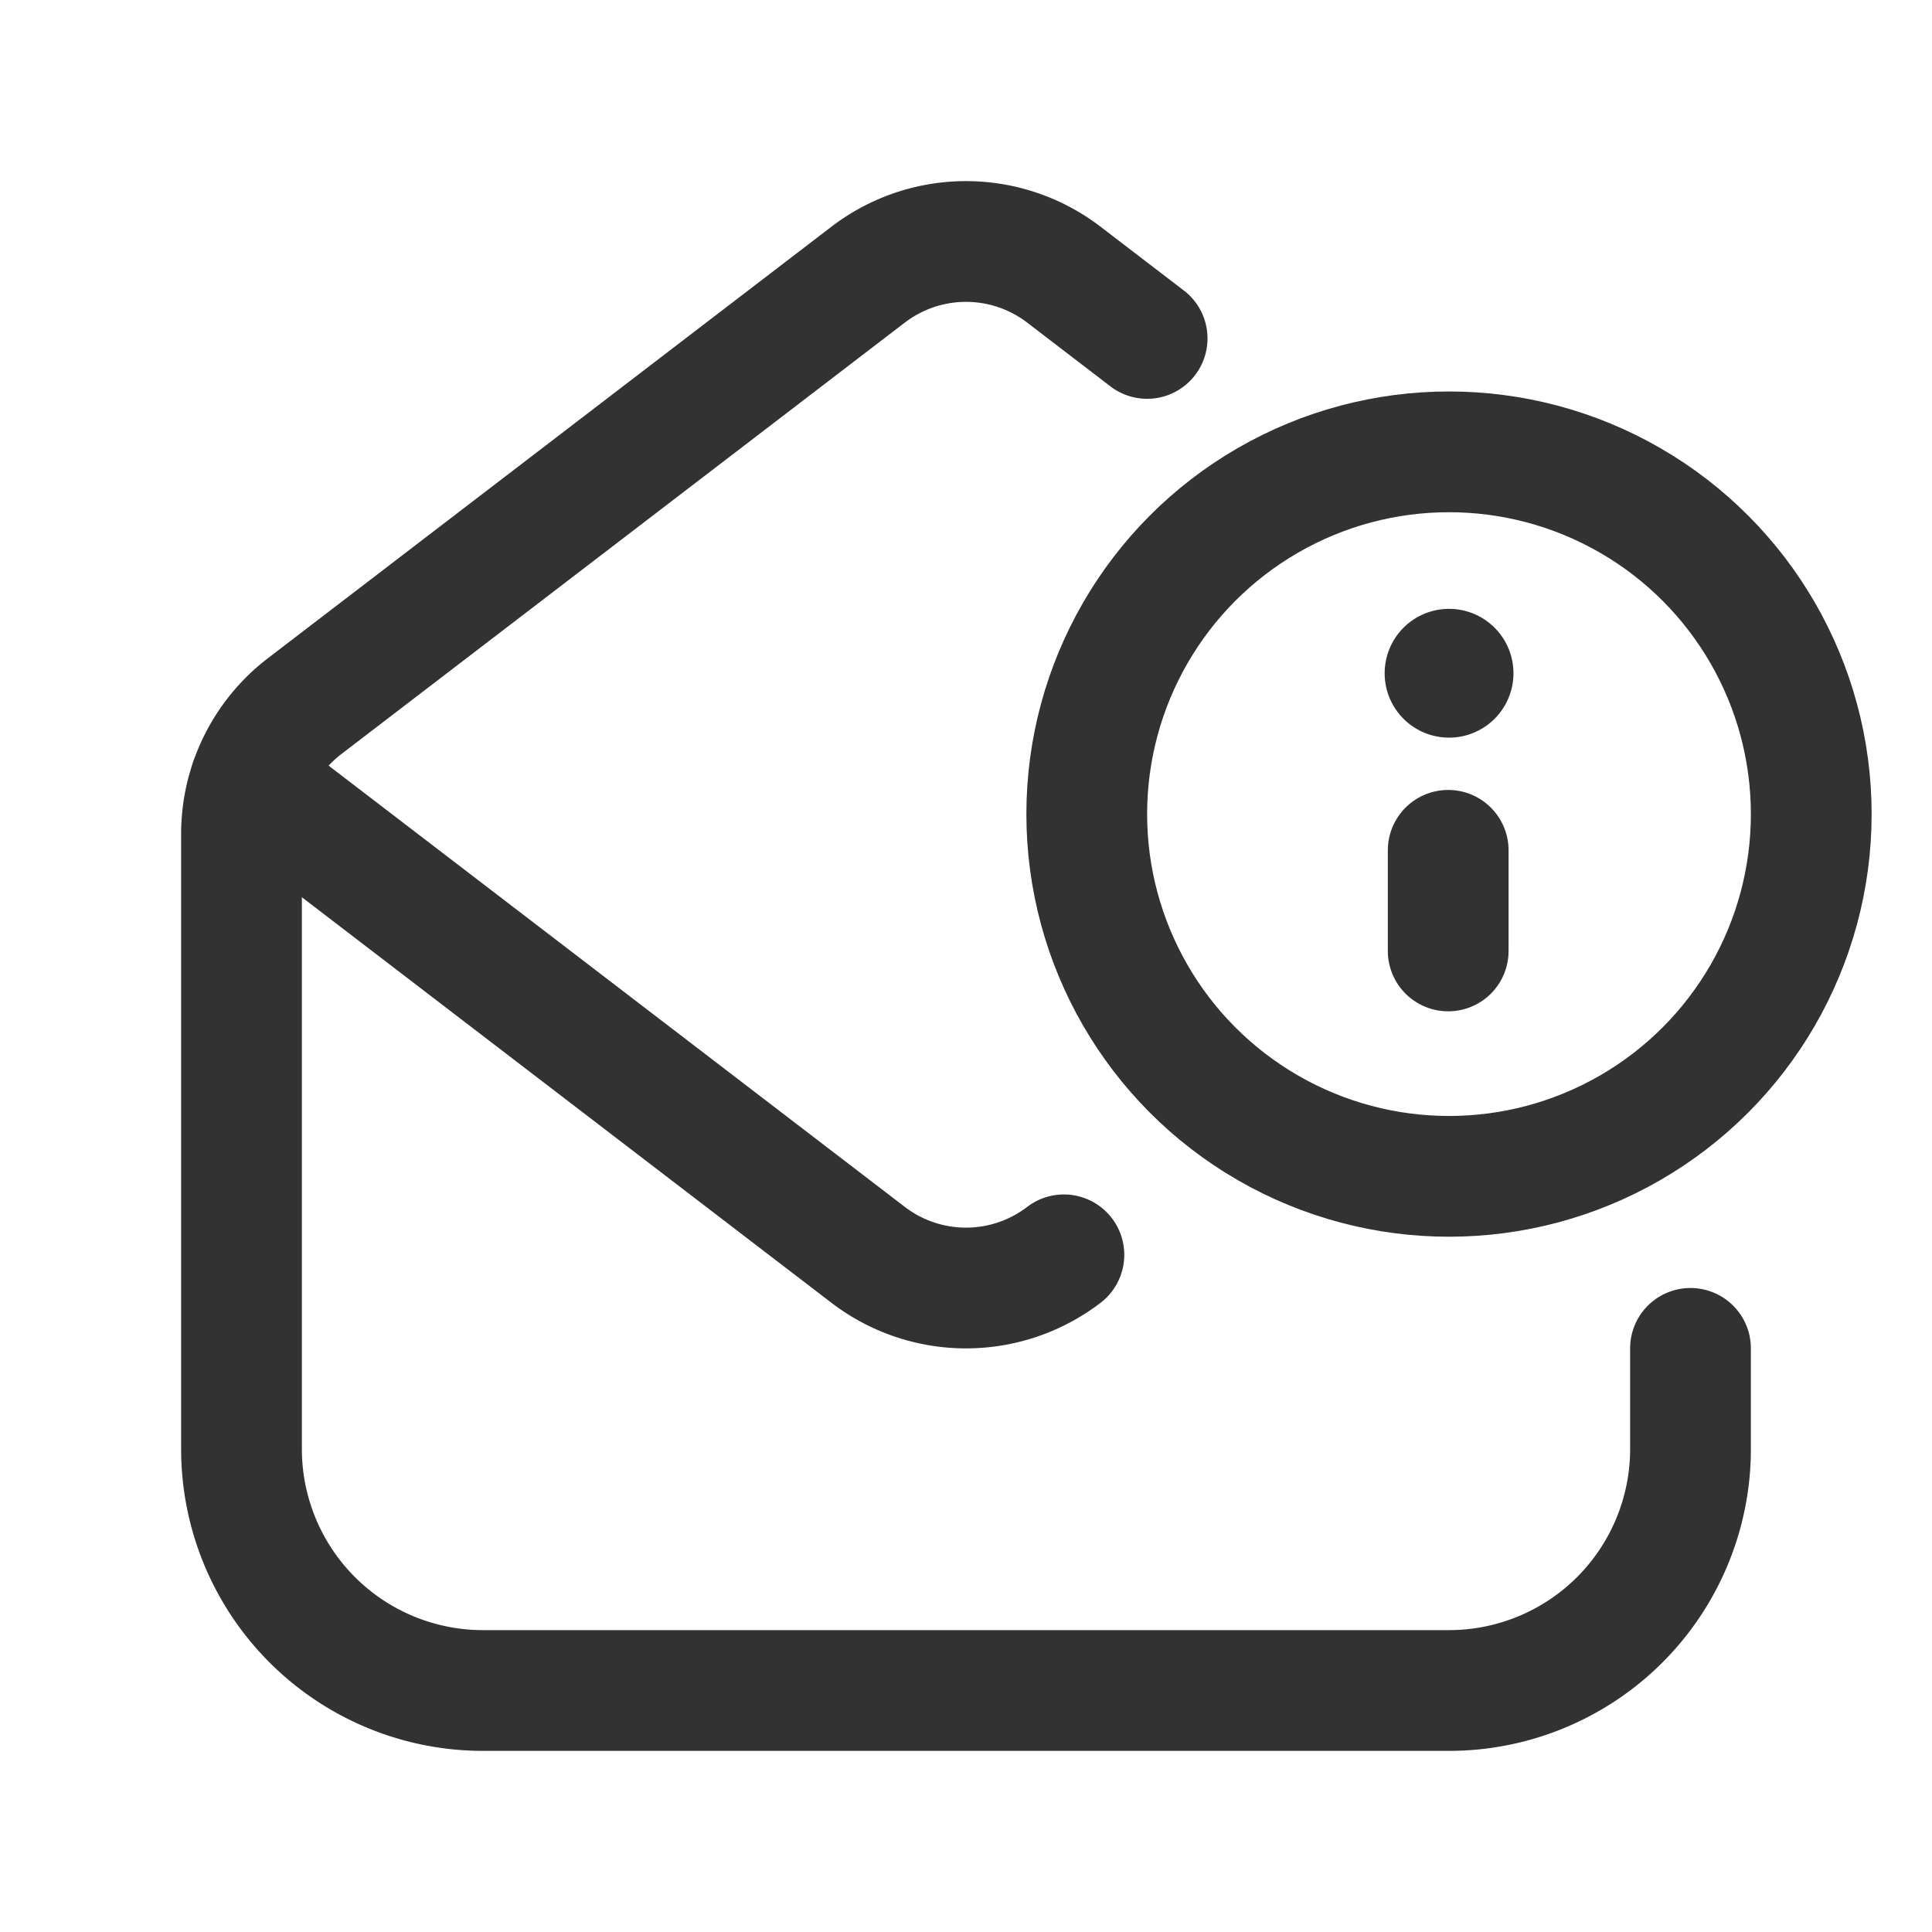<svg id="Layer_3" data-name="Layer 3" xmlns="http://www.w3.org/2000/svg" viewBox="0 0 24 24"><circle cx="18" cy="10.113" r="4.5" fill="none" stroke="#323232" stroke-linecap="round" stroke-linejoin="round" stroke-width="1.5"/><path d="M21,16.75V18a3,3,0,0,1-3,3H6a3,3,0,0,1-3-3V10.36a2,2,0,0,1,.784-1.588l7-5.36a2,2,0,0,1,2.432,0l1.034.792" fill="none" stroke="#323232" stroke-linecap="round" stroke-linejoin="round" stroke-width="1.5"/><path d="M13.216,15.588a2,2,0,0,1-2.432,0L3.11,9.711" fill="none" stroke="#323232" stroke-linecap="round" stroke-linejoin="round" stroke-width="1.5"/><path d="M17.99,10.563v1.25" fill="none" stroke="#323232" stroke-linecap="round" stroke-linejoin="round" stroke-width="1.5"/><path d="M17.995,8.413a.05.05,0,1,0-.044-.055v.011a.05.05,0,0,0,.044.044" fill="none" stroke="#323232" stroke-linecap="round" stroke-linejoin="round" stroke-width="1.5"/><rect width="24" height="24" fill="none"/></svg>
